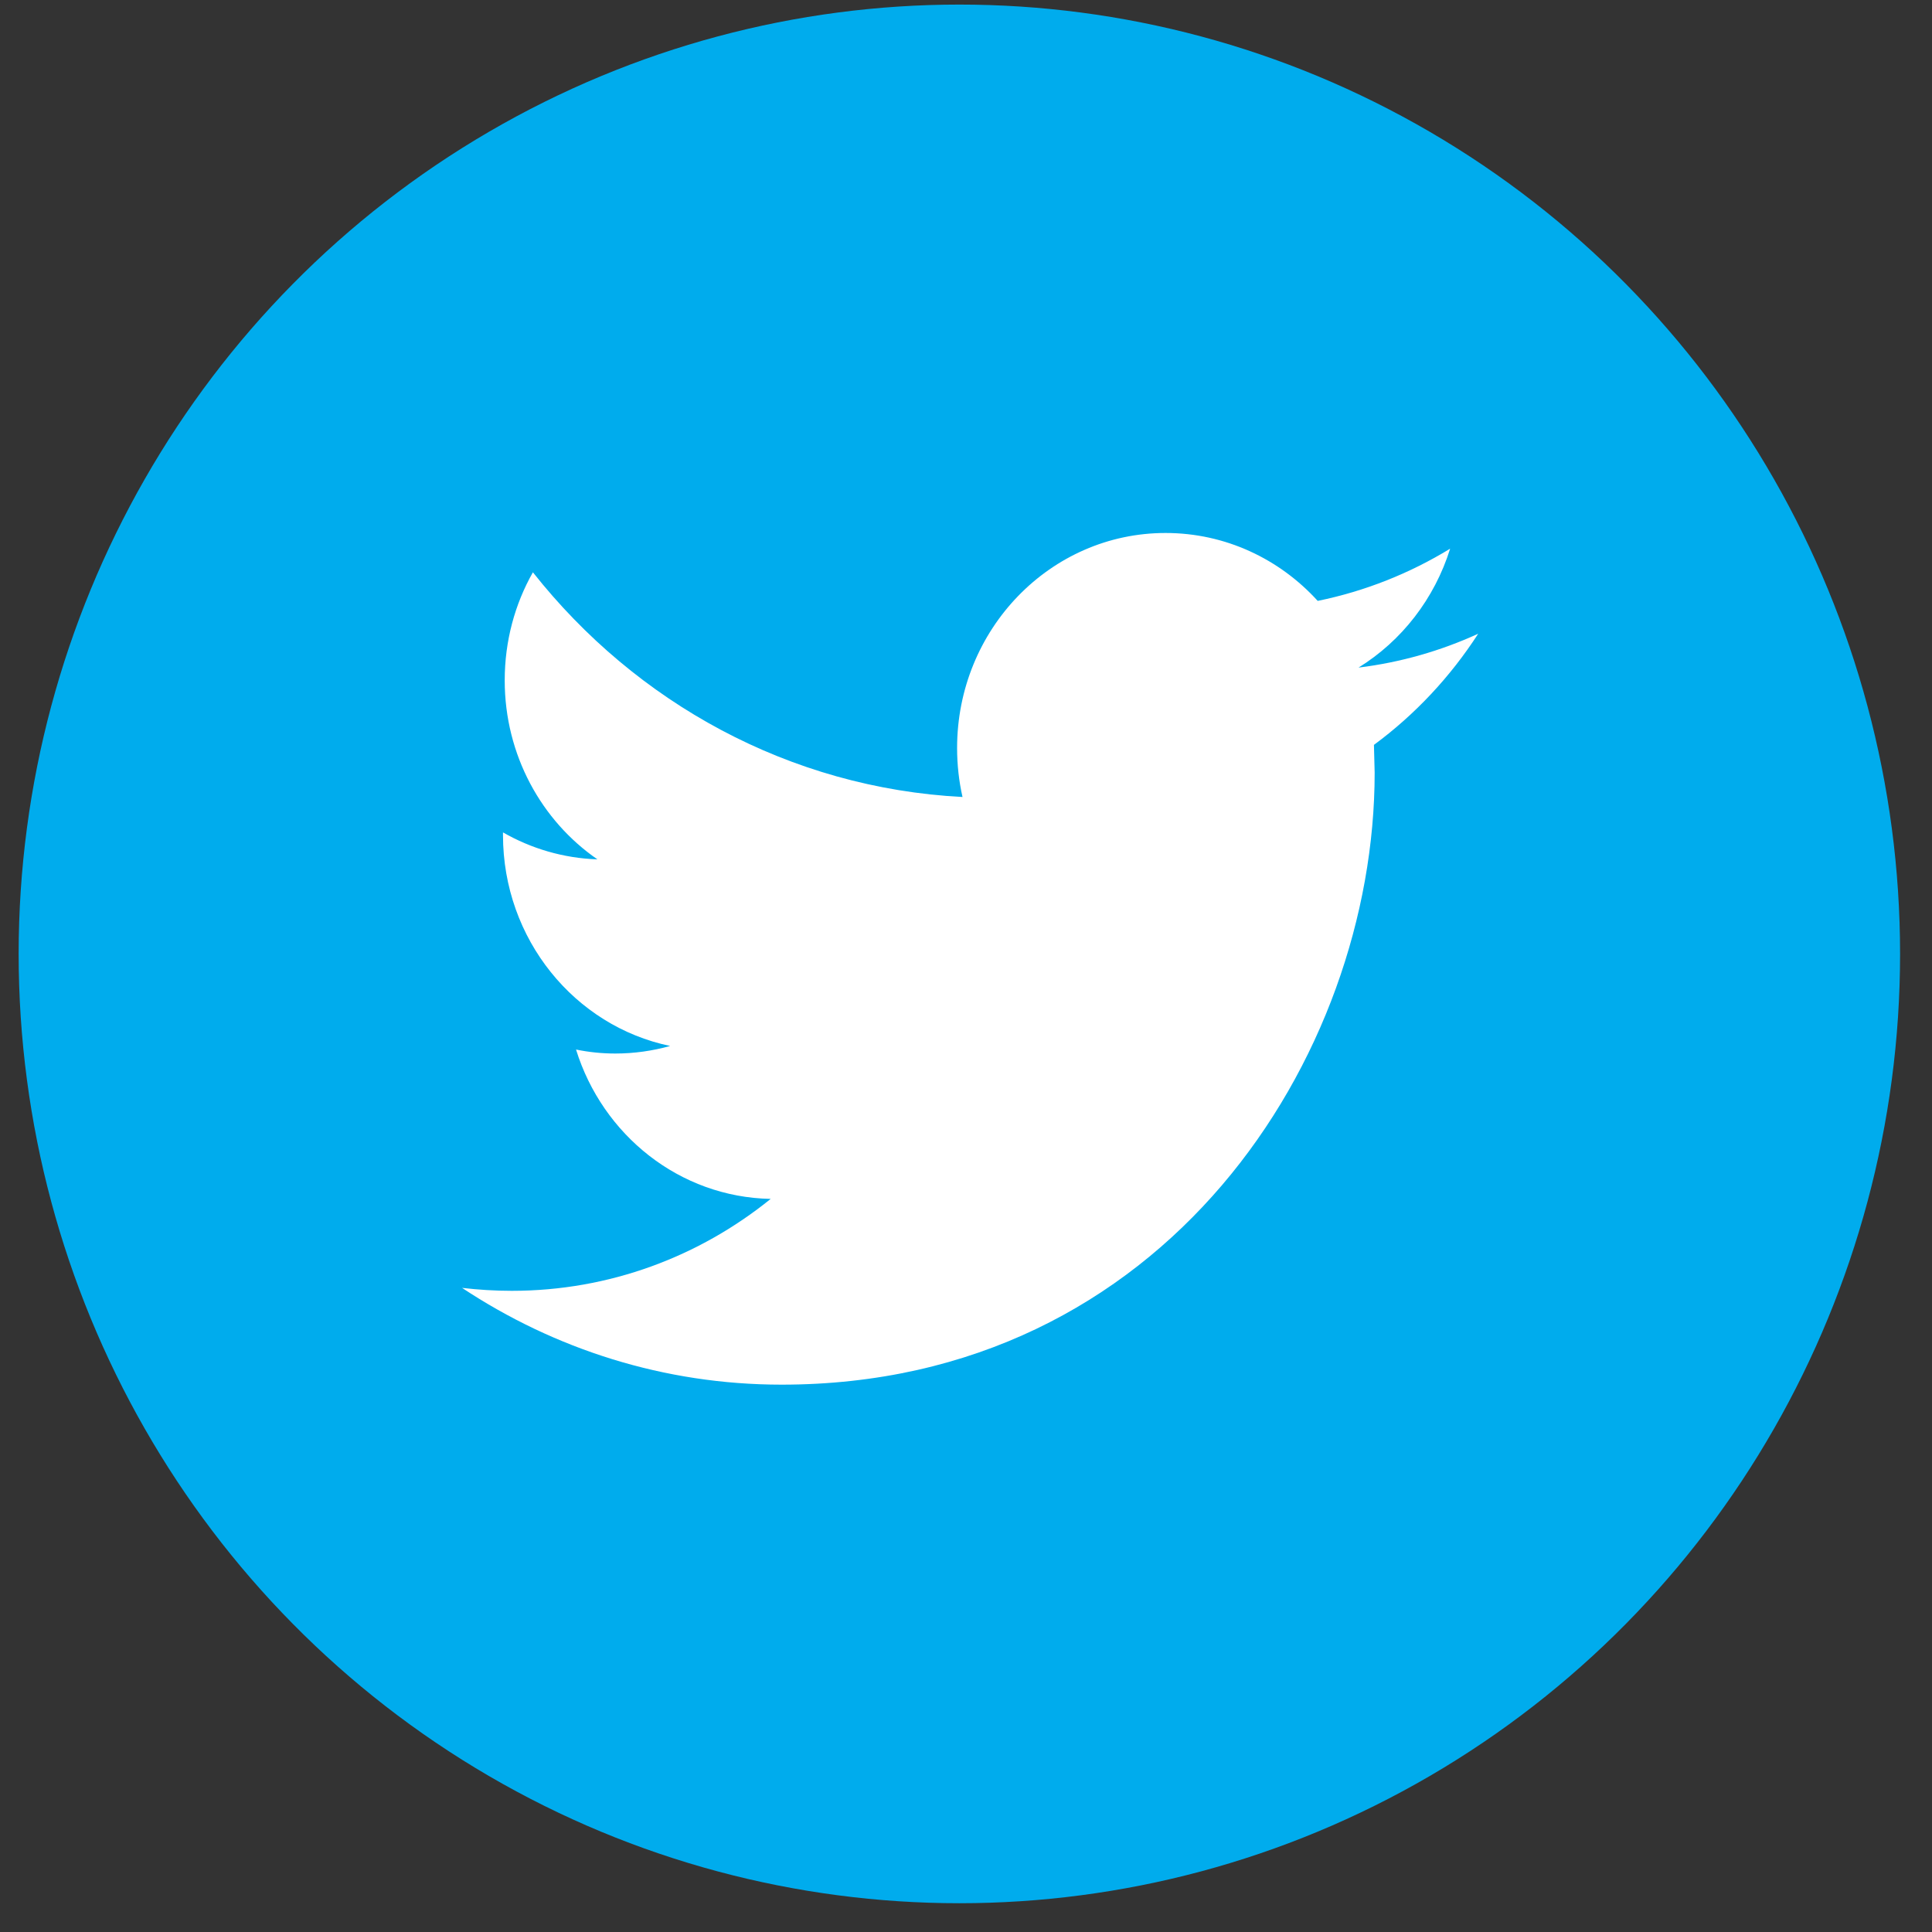 <?xml version="1.0" encoding="UTF-8"?>
<svg width="46px" height="46px" viewBox="0 0 46 46" version="1.1" xmlns="http://www.w3.org/2000/svg" xmlns:xlink="http://www.w3.org/1999/xlink">
    <rect x="0" y="0" width="46" height="46" fill="#333333" stroke="none"/>
    <!-- Generator: Sketch 49.3 (51167) - http://www.bohemiancoding.com/sketch -->
    <title>twitter-logo-silhouette (1)</title>
    <desc>Created with Sketch.</desc>
    <defs></defs>
    <g id="Page-1" stroke="none" stroke-width="1" fill="none" fill-rule="evenodd">
        <g id="Desktop-Thanks" transform="translate(-253, -819)">
            <g id="Text" transform="translate(248, 634)">
                <g id="share-links" transform="translate(5, 185)">
                    <g id="twitter-logo-silhouette-(1)">
                        <ellipse id="Oval-2" fill="#00ACED" cx="22.842" cy="22.712" rx="22.398" ry="22.603"></ellipse>
                        <path d="M35.195,15.089 C34.305,15.496 33.35,15.772 32.346,15.895 C33.371,15.262 34.155,14.257 34.527,13.064 C33.566,13.651 32.504,14.076 31.374,14.307 C30.468,13.311 29.18,12.69 27.751,12.69 C25.011,12.69 22.788,14.983 22.788,17.81 C22.788,18.21 22.832,18.602 22.917,18.976 C18.793,18.763 15.136,16.724 12.688,13.626 C12.26,14.381 12.017,15.26 12.017,16.2 C12.017,17.976 12.894,19.544 14.224,20.461 C13.411,20.433 12.646,20.203 11.976,19.819 L11.976,19.883 C11.976,22.363 13.687,24.433 15.956,24.904 C15.541,25.02 15.102,25.084 14.649,25.084 C14.328,25.084 14.018,25.051 13.715,24.989 C14.346,27.024 16.179,28.505 18.35,28.545 C16.652,29.918 14.511,30.734 12.186,30.734 C11.786,30.734 11.391,30.709 11.002,30.664 C13.199,32.119 15.807,32.968 18.61,32.968 C27.739,32.968 32.73,25.165 32.73,18.398 L32.713,17.735 C33.688,17.017 34.532,16.115 35.195,15.089 Z" id="Shape" fill="#FFFFFF" fill-rule="nonzero"></path>
                    </g>
                </g>
            </g>
        </g>
    </g>
</svg>